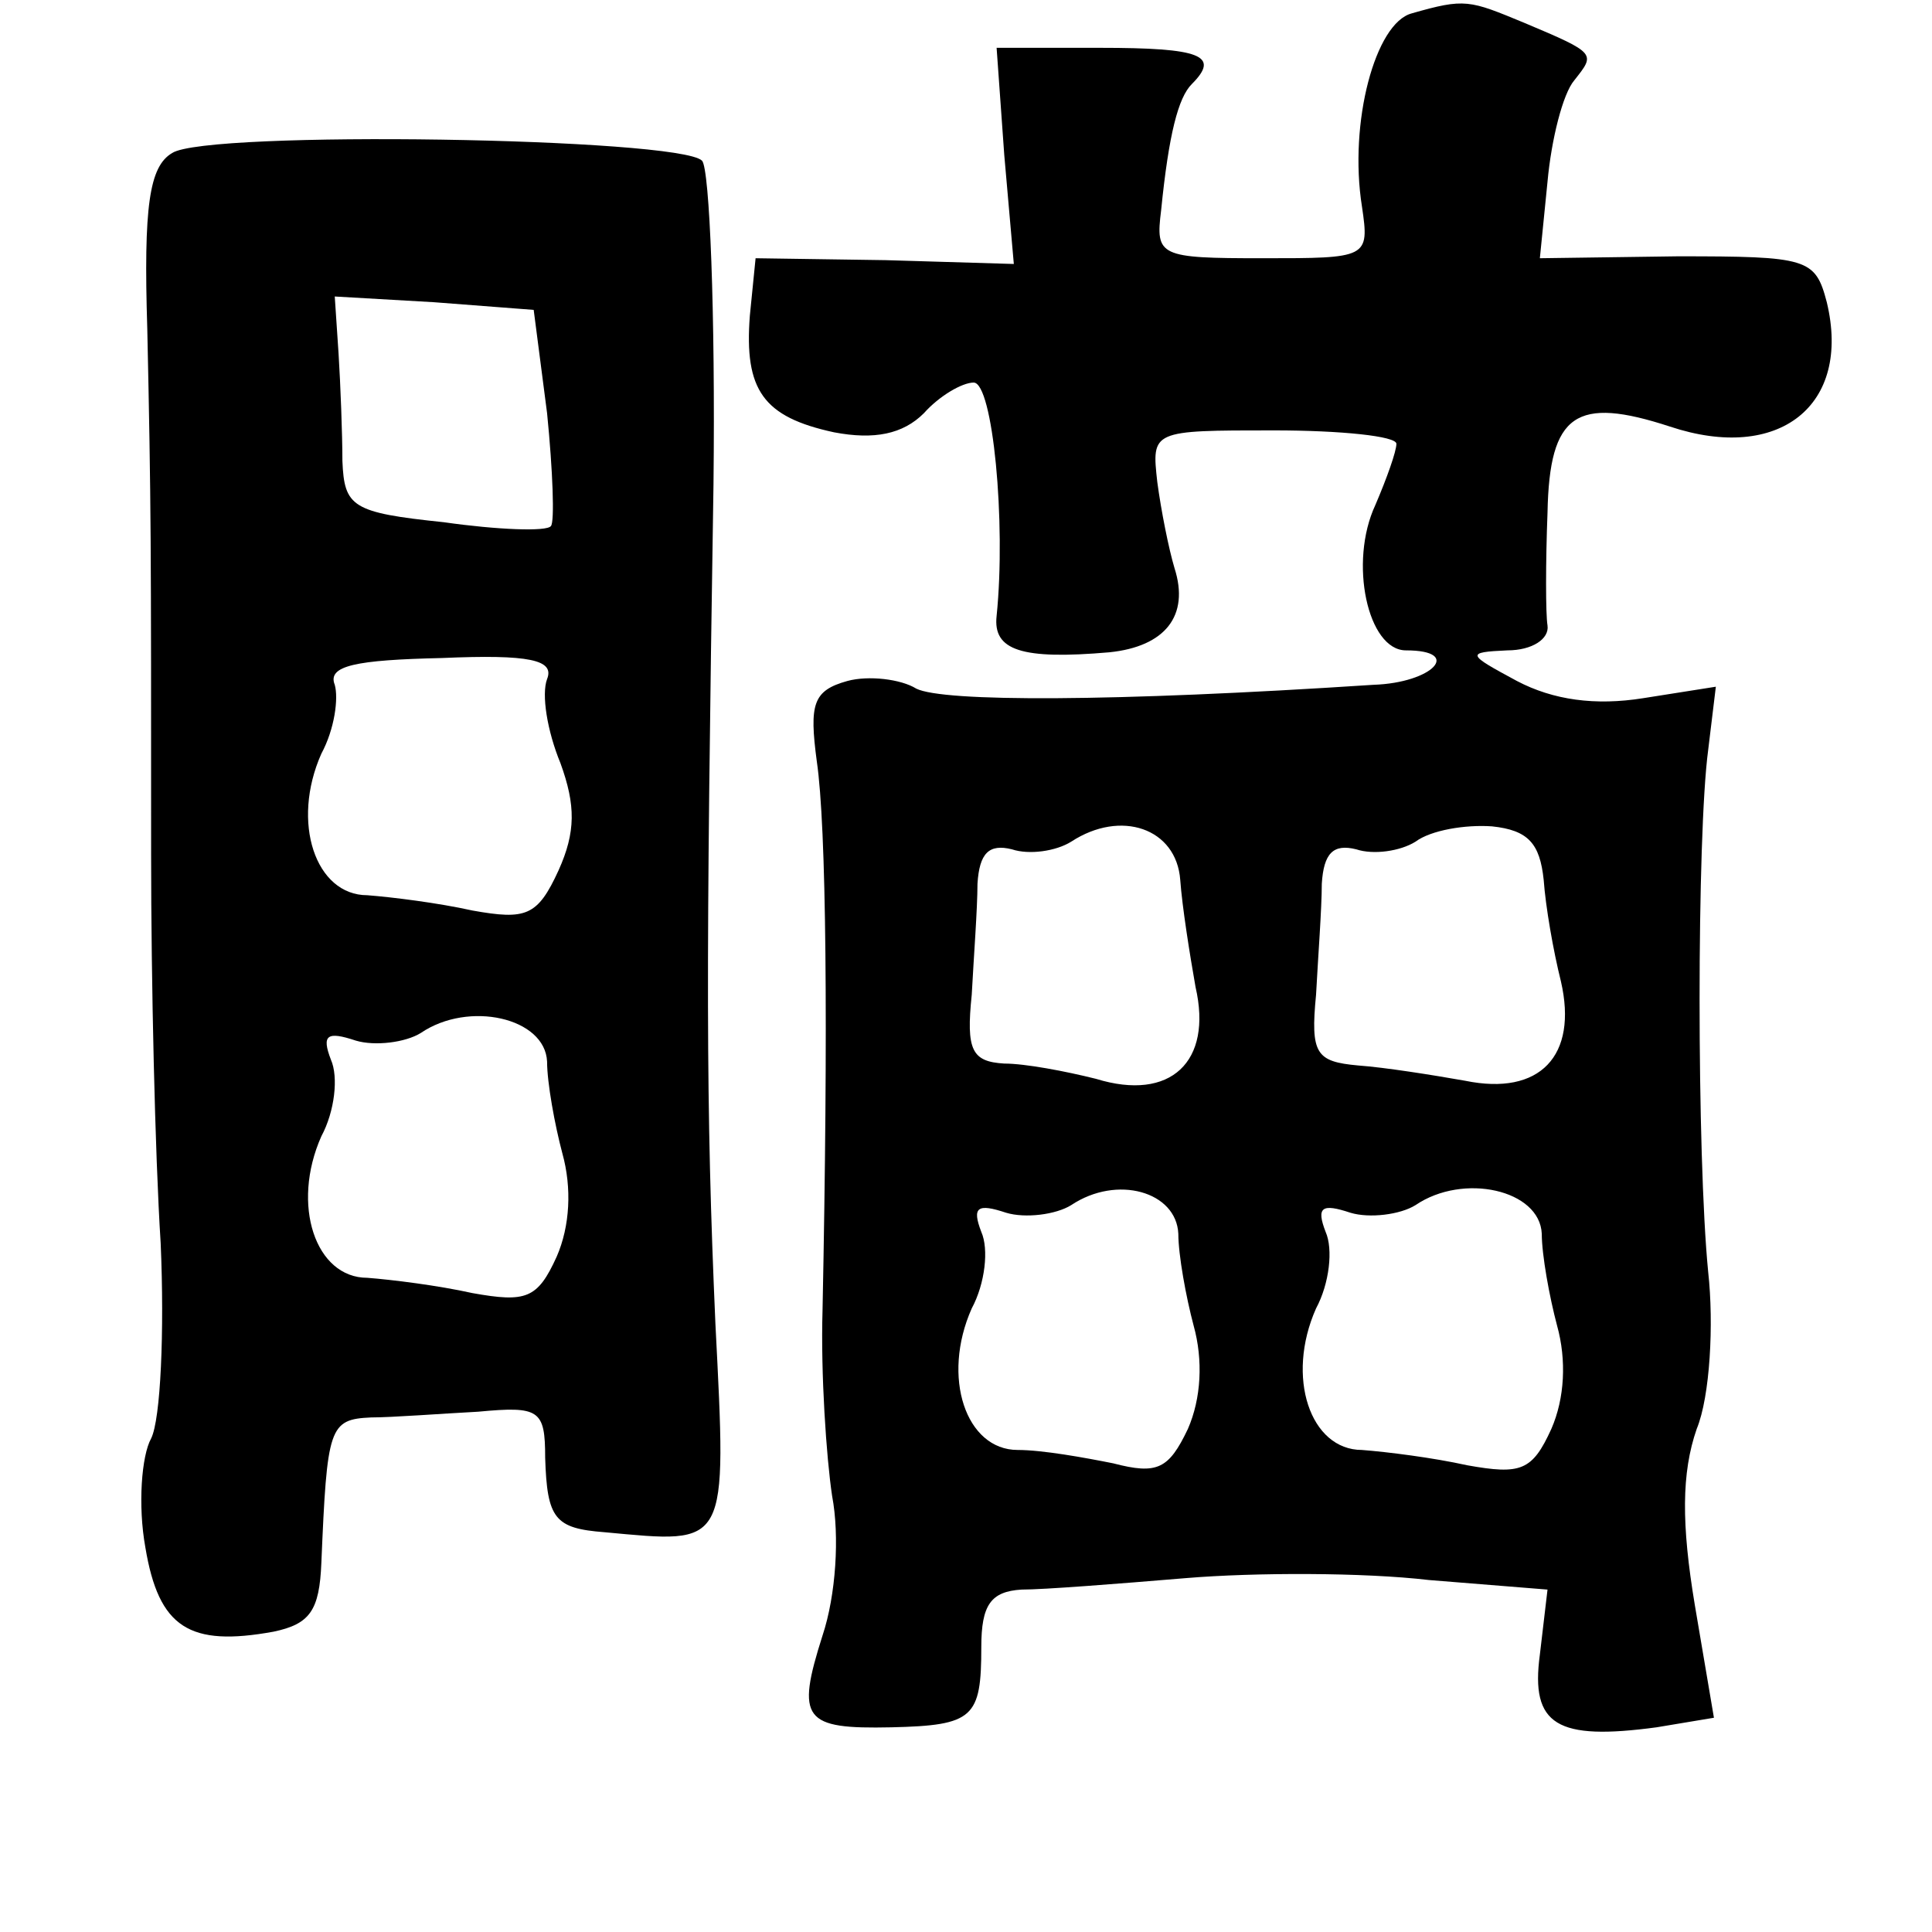 <?xml version="1.0" standalone="no"?>
<!DOCTYPE svg PUBLIC "-//W3C//DTD SVG 20010904//EN"
 "http://www.w3.org/TR/2001/REC-SVG-20010904/DTD/svg10.dtd">
<svg version="1.0" xmlns="http://www.w3.org/2000/svg"
 width="101pt" height="101pt" viewBox="0 0 101 101"
 preserveAspectRatio="xMidYMid meet">
<g transform="translate(0,101) scale(0.1,-0.1)"
fill="#000000" stroke="none">
<path d="M738 1003 c-19 -5 -33 -57 -26 -101 4 -27 3 -27 -52 -27 -54 0 -56 1
-53 25 4 40 9 59 16 66 15 15 5 19 -48 19 l-54 0 4 -56 5 -57 -67 2 -68 1 -3
-30 c-3 -39 7 -53 44 -61 21 -4 36 -1 47 10 8 9 20 16 26 16 10 0 17 -73 12
-122 -2 -18 13 -23 59 -19 29 3 42 19 34 44 -3 10 -7 30 -9 45 -3 27 -3 27 61
27 35 0 64 -3 64 -7 0 -4 -5 -18 -11 -32 -14 -30 -4 -76 16 -76 30 0 14 -17
-17 -18 -137 -9 -225 -9 -239 -2 -8 5 -25 7 -36 4 -18 -5 -20 -12 -16 -42 5
-34 6 -138 3 -287 -1 -33 2 -77 5 -97 4 -21 2 -52 -5 -73 -14 -44 -10 -49 36
-48 43 1 47 5 47 42 0 22 5 29 21 30 12 0 50 3 86 6 36 3 93 3 127 -1 l62 -5
-4 -34 c-5 -37 9 -45 61 -38 l30 5 -10 59 c-7 42 -7 69 1 92 7 17 9 55 6 82
-6 61 -6 228 0 273 l4 33 -38 -6 c-25 -4 -47 -1 -66 9 -26 14 -27 15 -5 16 13
0 22 6 21 13 -1 6 -1 33 0 59 1 52 15 61 64 45 57 -19 95 11 82 65 -6 23 -10
24 -78 24 l-72 -1 4 40 c2 22 8 46 14 53 11 14 12 14 -26 30 -29 12 -31 13
-59 5z m-121 -453 c1 -14 5 -39 8 -56 9 -39 -13 -60 -52 -48 -16 4 -37 8 -48
8 -17 1 -20 7 -17 36 1 19 3 45 3 58 1 16 6 21 18 18 9 -3 23 -1 31 4 26 17
55 7 57 -20z m190 0 c1 -14 5 -37 9 -53 9 -39 -11 -60 -50 -52 -17 3 -42 7
-56 8 -22 2 -25 6 -22 37 1 19 3 45 3 58 1 16 6 21 18 18 9 -3 23 -1 31 4 8 6
26 9 40 8 19 -2 25 -9 27 -28z m-191 -185 c0 -11 4 -33 8 -48 5 -18 4 -38 -3
-54 -10 -21 -16 -24 -39 -18 -15 3 -37 7 -50 7 -27 0 -40 38 -24 74 7 13 9 31
5 40 -5 13 -2 15 13 10 10 -3 26 -1 34 4 24 16 55 7 56 -15z m190 0 c0 -11 4
-33 8 -48 5 -18 4 -38 -3 -54 -10 -22 -16 -24 -44 -19 -18 4 -42 7 -55 8 -27
0 -40 38 -24 74 7 13 9 31 5 40 -5 13 -2 15 13 10 10 -3 26 -1 34 4 25 17 65
8 66 -15z"/>
<path d="M90 930 c-12 -7 -15 -28 -13 -92 2 -93 2 -109 2 -275 0 -65 2 -156 5
-203 2 -46 0 -92 -5 -102 -5 -9 -7 -35 -3 -57 7 -42 23 -52 67 -44 19 4 24 11
25 36 3 71 4 75 26 76 11 0 37 2 56 3 32 3 35 1 35 -24 1 -32 5 -37 31 -39 65
-6 64 -9 58 109 -5 114 -5 183 -1 439 1 89 -2 165 -6 169 -12 12 -259 16 -277
4z m196 -136 c3 -30 4 -57 2 -59 -2 -3 -28 -2 -56 2 -48 5 -52 8 -53 32 0 14
-1 40 -2 56 l-2 30 52 -3 52 -4 7 -54z m0 -139 c-3 -8 0 -27 7 -44 8 -22 8
-36 -1 -56 -11 -24 -17 -26 -45 -21 -18 4 -42 7 -55 8 -27 0 -40 38 -24 74 7
13 9 29 7 36 -4 10 11 13 56 14 46 2 59 -1 55 -11z m0 -200 c0 -11 4 -33 8
-48 5 -18 4 -38 -3 -54 -10 -22 -16 -24 -44 -19 -18 4 -42 7 -55 8 -27 0 -40
38 -24 74 7 13 9 31 5 40 -5 13 -2 15 13 10 10 -3 26 -1 34 4 25 17 65 8 66
-15z"/>
</g>
</svg>
